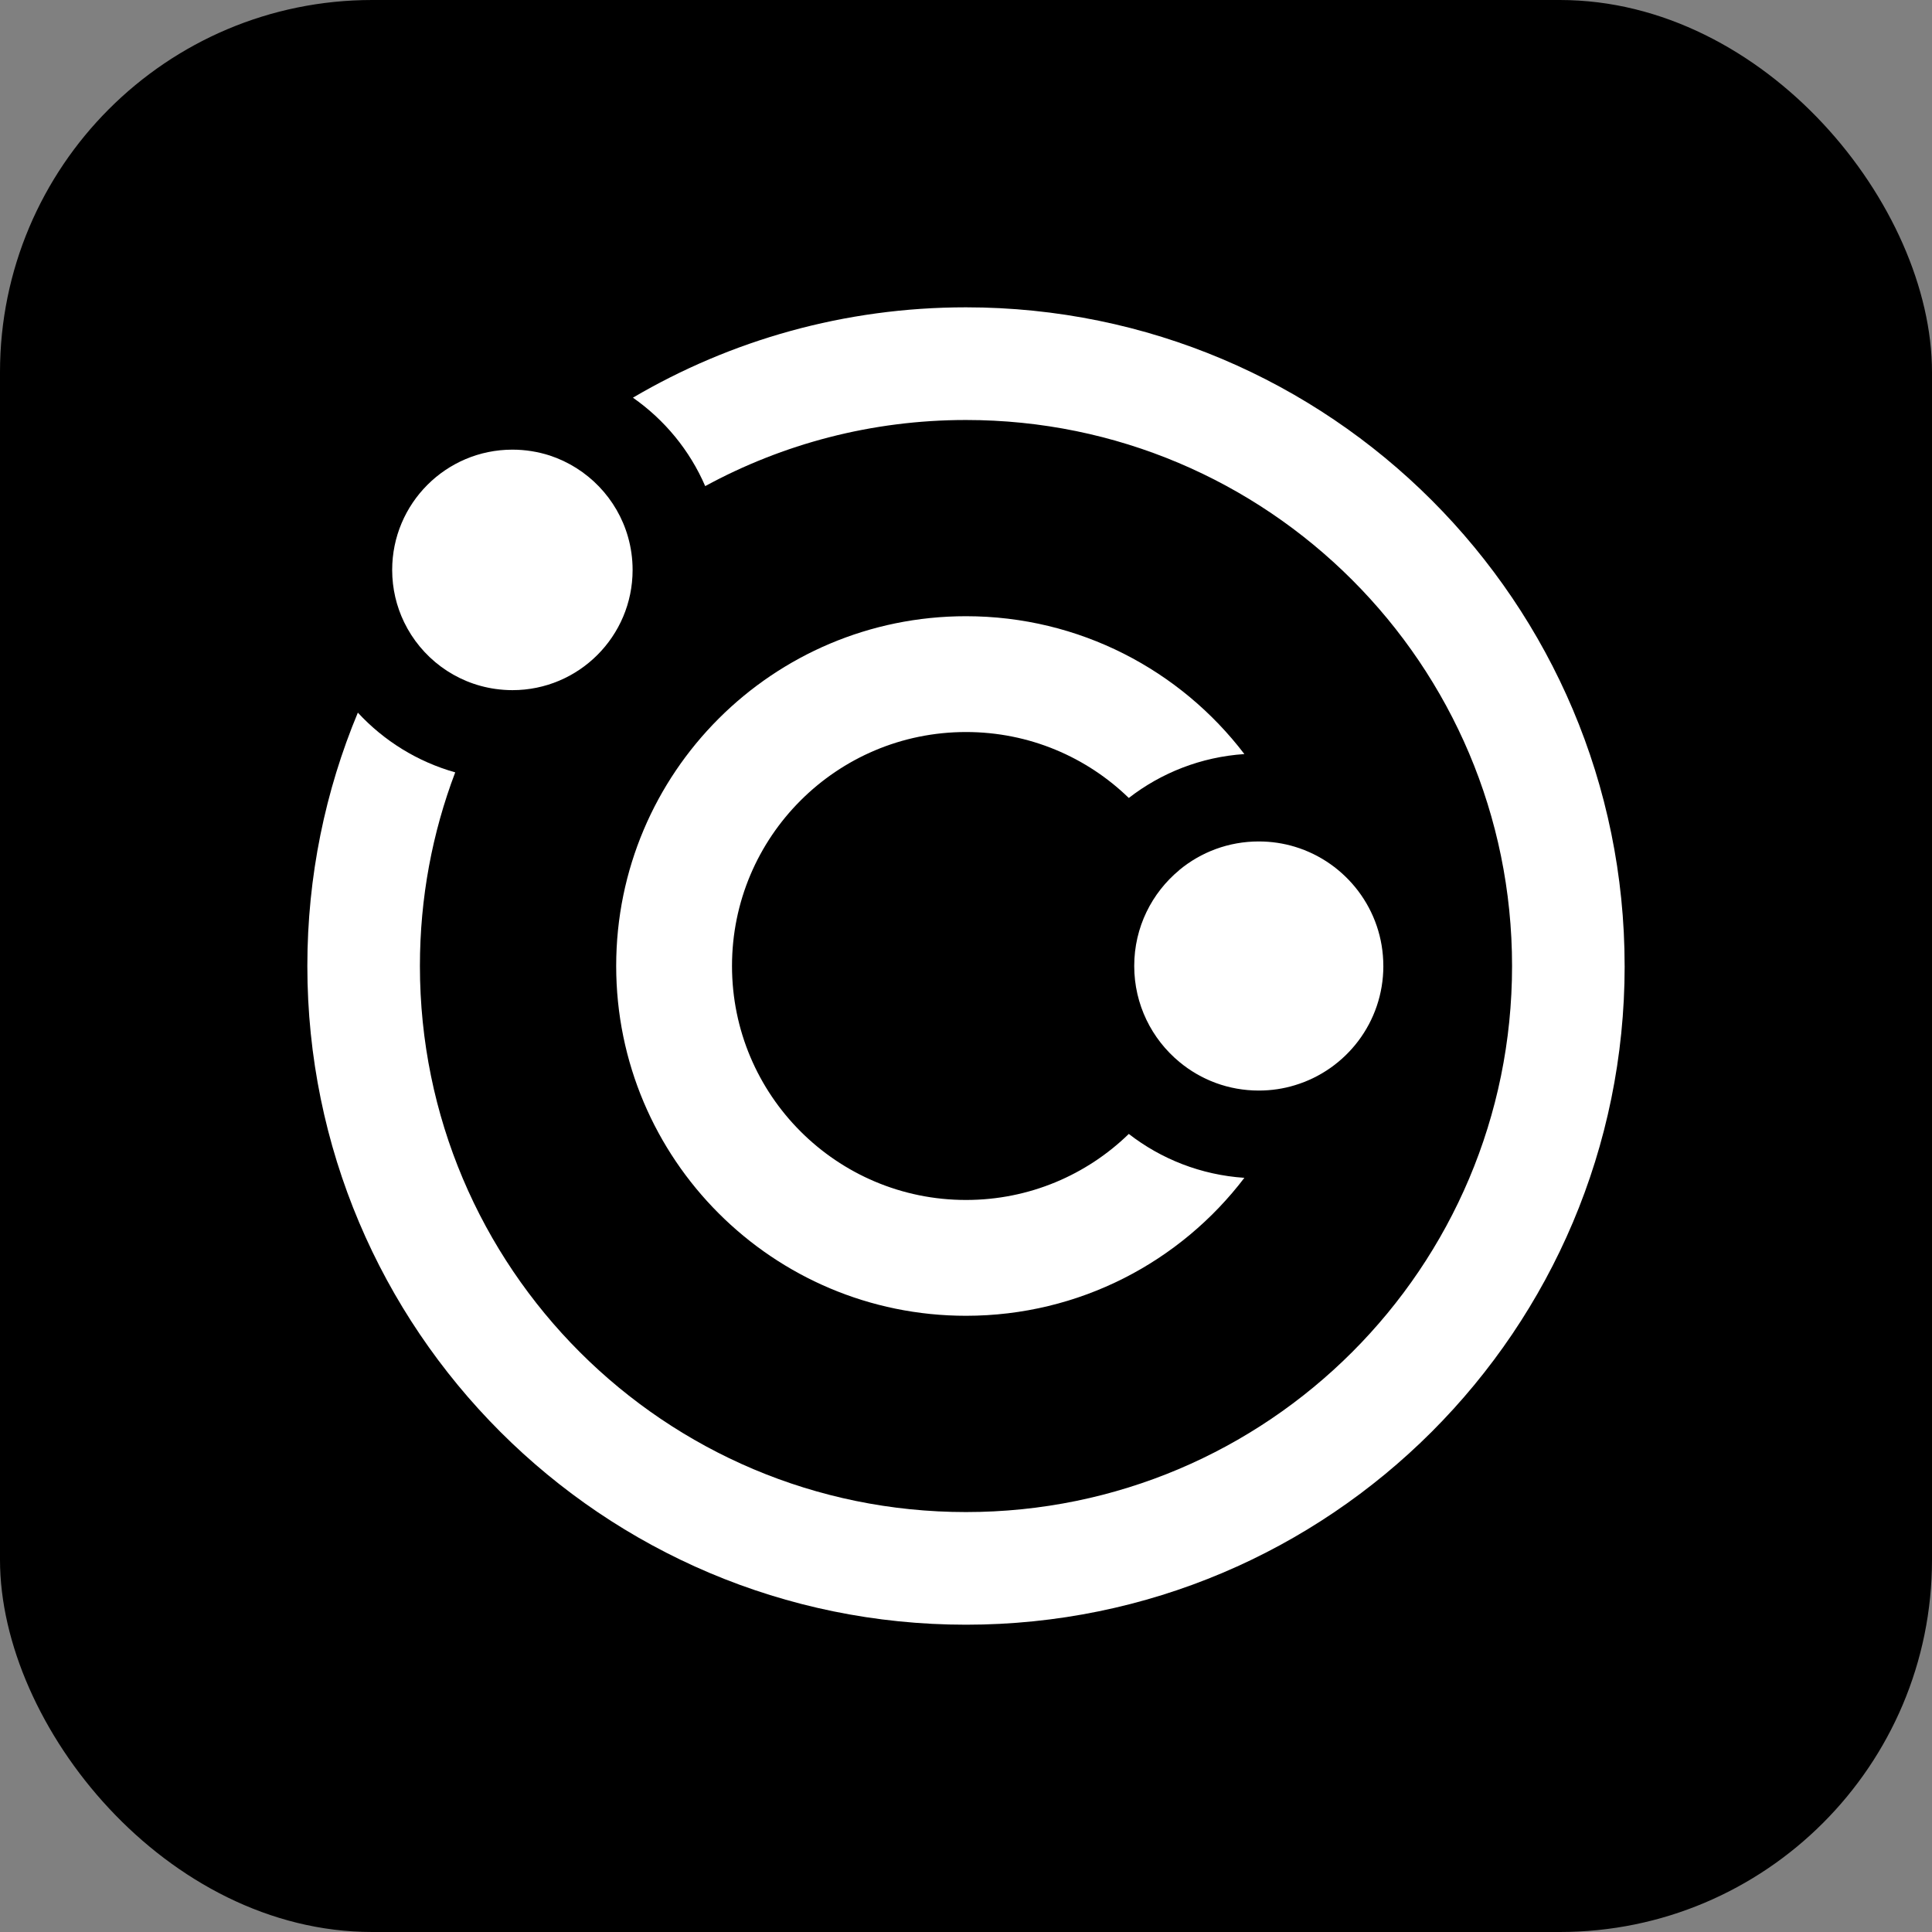 <?xml version="1.0" encoding="UTF-8"?>
<svg id="grid" xmlns="http://www.w3.org/2000/svg" viewBox="0 0 773.19 773.19">
  <rect x="0" y="0" width="773.19" height="773.19" fill="#808080" stroke="none"/>
  <defs>
    <style>
      .cls-1 {
        fill: #fff;
      }
    </style>
  </defs>
  <rect width="773.19" height="773.19" rx="148.95" ry="148.95"/>
  <g>
    <path class="cls-1" d="M650.19,386.58c0,145.59-118,263.63-263.59,263.63S123,532.17,123,386.58c0-35.91,7.2-70.18,20.21-101.38,10.4,11.25,23.83,19.64,38.97,23.9-9.14,24.07-14.13,50.18-14.13,77.49,0,120.71,97.83,218.54,218.54,218.54s218.54-97.83,218.54-218.54-97.83-218.51-218.54-218.51c-37.81,0-73.34,9.59-104.37,26.46-6.18-14.34-16.31-26.57-28.92-35.39,39.08-22.98,84.65-36.16,133.29-36.16,145.59,0,263.59,118.04,263.59,263.59Z"/>
    <path class="cls-1" d="M451.75,453.8c12.93,10.05,28.89,16.41,46.25,17.57-25.55,33.56-65.96,55.21-111.4,55.21-77.31,0-140-62.69-140-140s62.69-139.97,140-139.97c45.44,0,85.85,21.65,111.4,55.17-17.36,1.16-33.31,7.52-46.25,17.57-16.83-16.34-39.81-26.39-65.15-26.39-51.73,0-93.65,41.92-93.65,93.62s41.92,93.65,93.65,93.65c25.34,0,48.32-10.05,65.15-26.43Z"/>
    <path class="cls-1" d="M553.62,386.58c0,22.53-14.9,41.54-35.39,47.72-4.57,1.41-9.45,2.14-14.48,2.14-12.09,0-23.16-4.29-31.77-11.46-11.03-9.14-18.06-22.95-18.06-38.41s7.03-29.24,18.06-38.37v-.03c8.61-7.13,19.68-11.42,31.77-11.42,5.06,0,9.91,.74,14.51,2.14,20.45,6.22,35.35,25.23,35.35,47.69Z"/>
    <path class="cls-1" d="M253.17,228.09c0,26.57-21.54,48.11-48.11,48.11-2.32,0-4.6-.18-6.82-.49-16.13-2.28-29.66-12.55-36.51-26.71-3.06-6.33-4.78-13.42-4.78-20.91,0-26.57,21.54-48.14,48.11-48.14,5.24,0,10.26,.84,14.97,2.35,15.11,4.99,26.95,17.22,31.31,32.61,1.19,4.18,1.83,8.61,1.83,13.18Z"/>
  </g>
</svg>